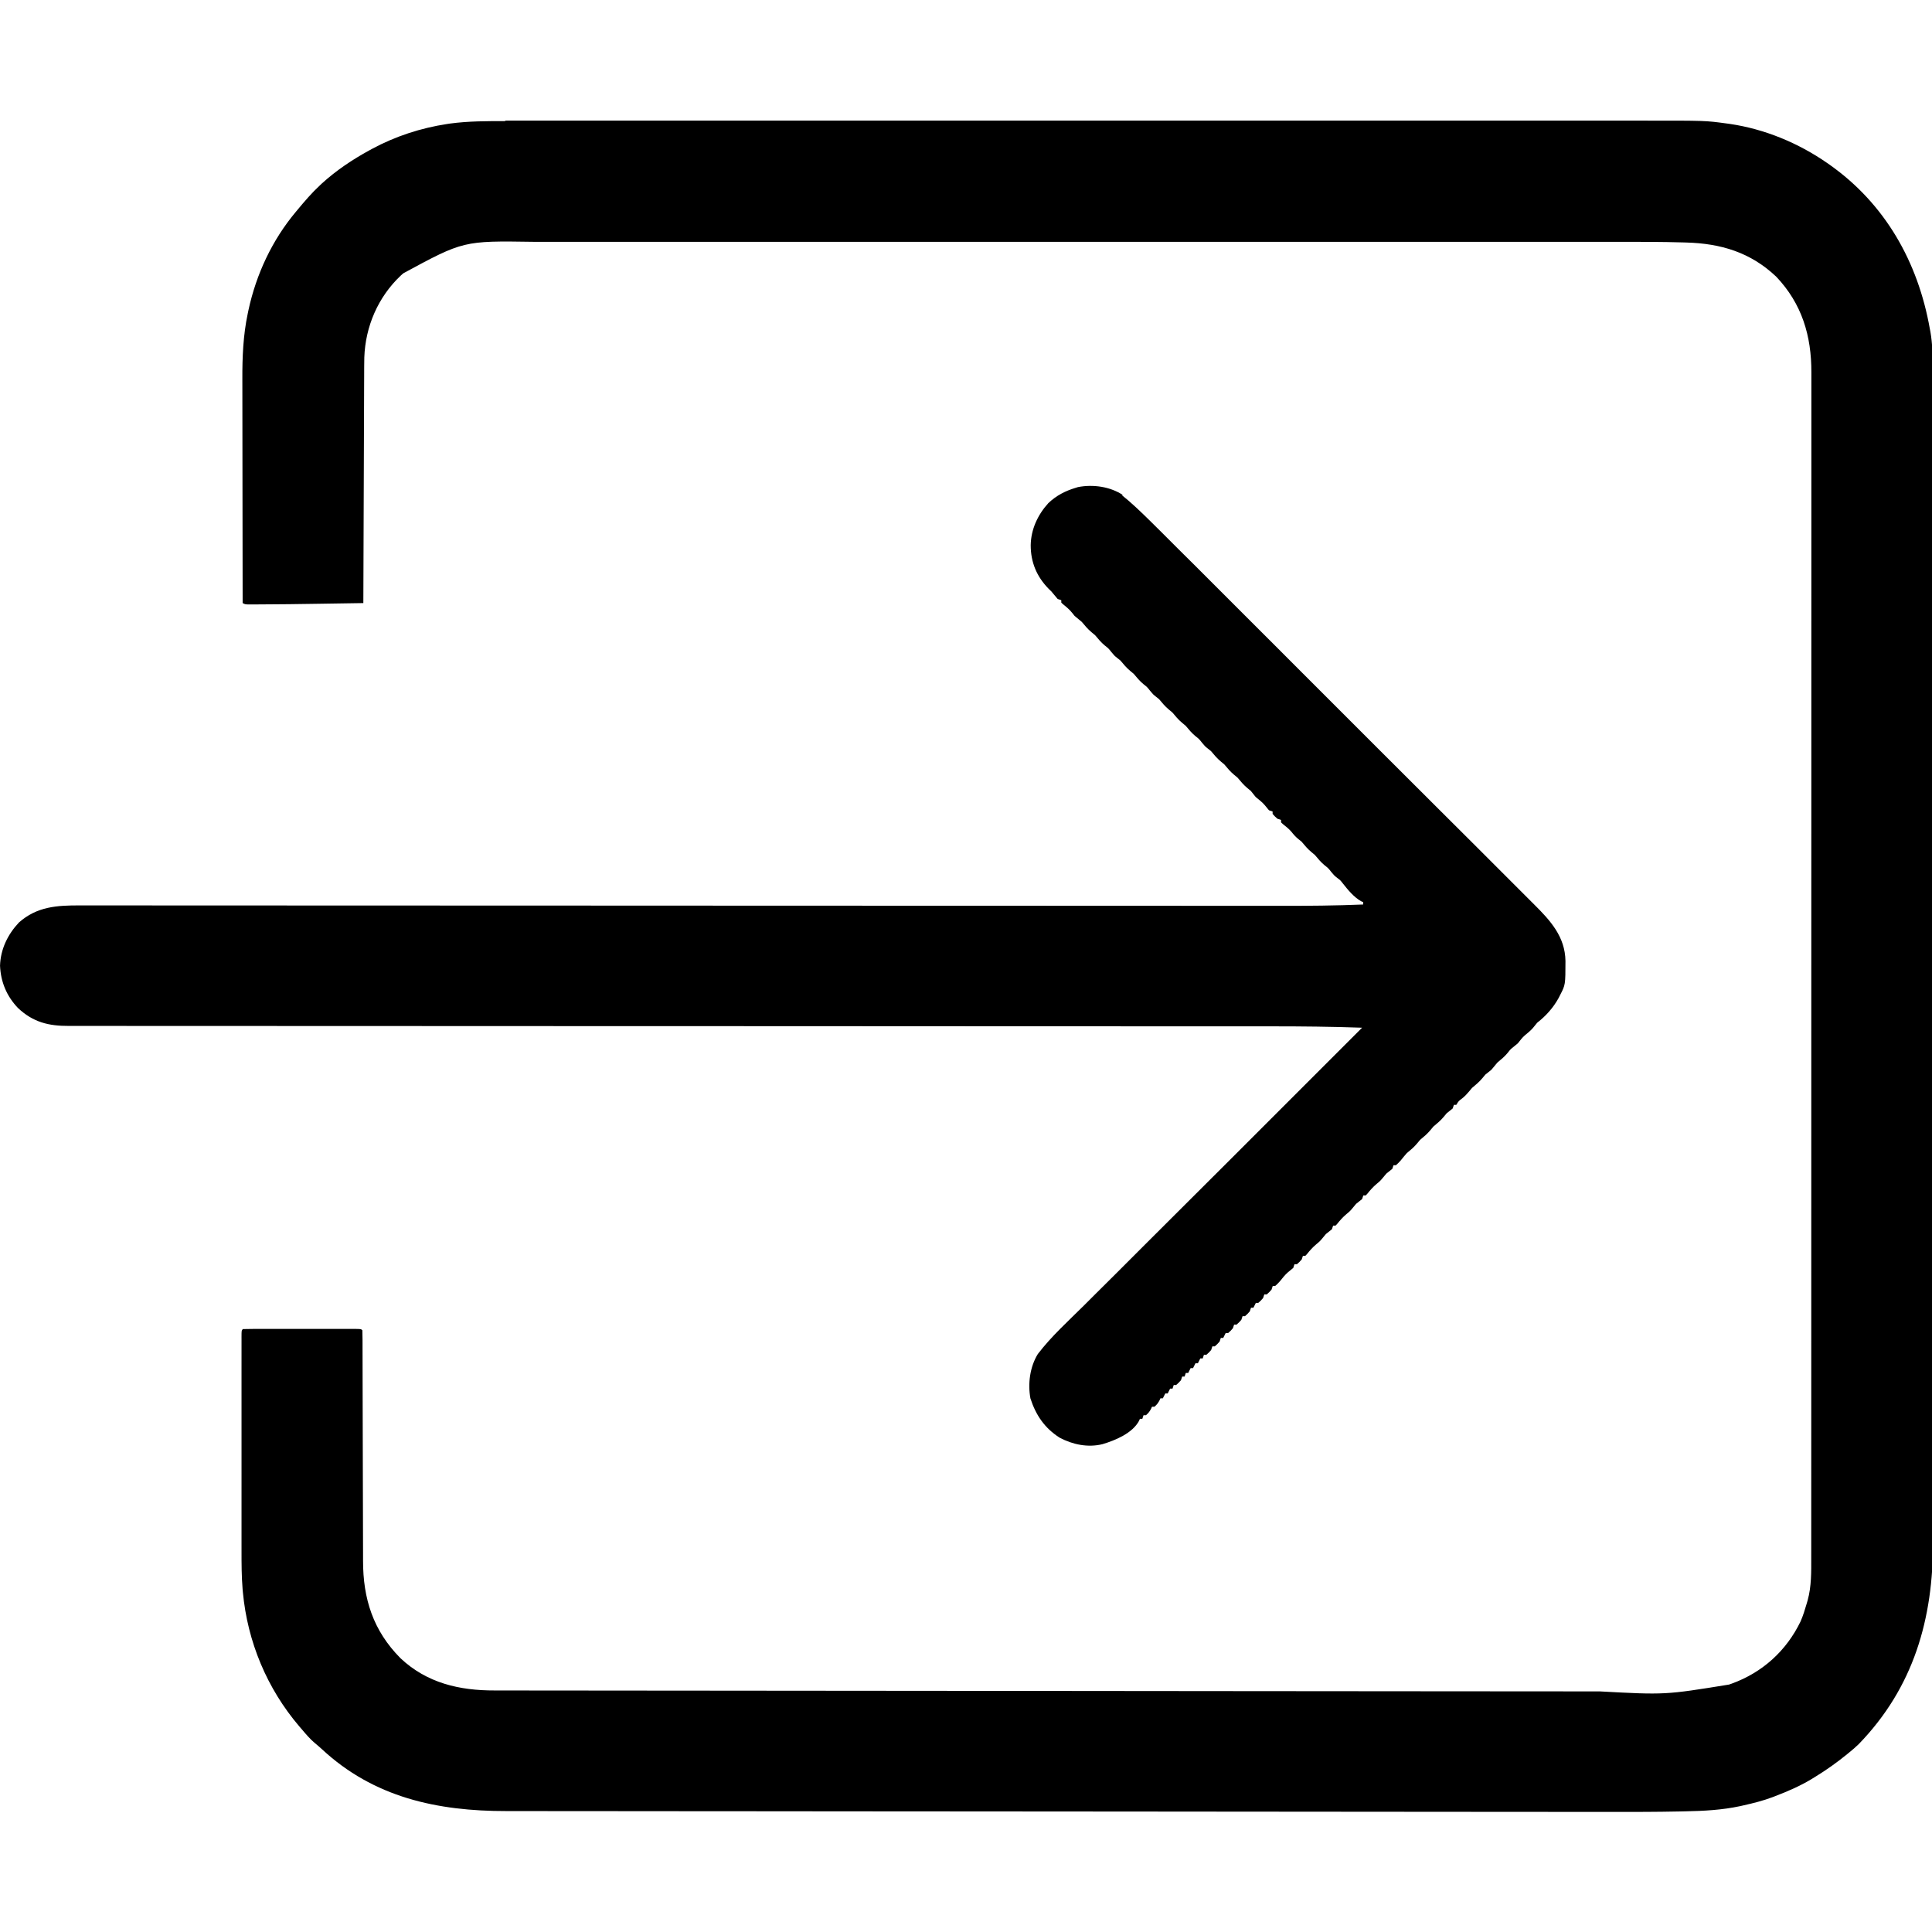 <?xml version="1.0" encoding="UTF-8"?>
<svg version="1.1" viewBox="0 0 1600 1600" width="1280" height="1280" xmlns="http://www.w3.org/2000/svg">
<path transform="translate(418 99.9)" d="m0 0c1.72-0.001 3.43-0.003 5.15-0.004 4.67-0.004 9.34-0.002 14 0.002 5.1 0.003 10.2-7.3e-4 15.3-0.003 8.92-0.004 17.8-0.004 26.8-9.53e-4 13.3 0.004 26.5 0.002 39.8-0.001 22.3-0.005 44.6-0.005 67-0.002 0.679 8.28e-5 1.36 1.66e-4 2.06 2.51e-4 0.68 8.29e-5 1.36 1.66e-4 2.06 2.51e-4 20.7 0.003 41.5 0.003 62.2 0.002 1.39-7.75e-5 2.78-1.55e-4 4.17-2.31e-4 5.59-3.1e-4 11.2-6.29e-4 16.8-9.6e-4 15.6-9.17e-4 31.2-0.001 46.8-0.002 0.711-1.36e-5 1.42-2.73e-5 2.15-4.14e-5 22.6-4.09e-4 45.3 7.17e-4 67.9 0.003 0.734 7.02e-5 1.47 1.4e-4 2.22 2.13e-4 11.9 0.001 23.8 0.002 35.8 0.004 47.3 0.005 94.5 0.005 142-2.31e-4 11.9-0.001 23.8-0.002 35.7-0.004 1.1-1.06e-4 1.1-1.06e-4 2.22-2.13e-4 22.6-0.002 45.2-0.003 67.9-0.003 1.07 2.04e-5 1.07 2.04e-5 2.15 4.12e-5 15.6 3.13e-4 31.2 9.46e-4 46.8 0.002 5.58 3.29e-4 11.2 6.42e-4 16.7 9.51e-4 1.39 7.74e-5 2.78 1.56e-4 4.17 2.36e-4 20.7 0.001 41.4 1.81e-4 62.2-0.002 1.02-1.24e-4 1.02-1.24e-4 2.06-2.51e-4 1.02-1.24e-4 1.02-1.24e-4 2.05-2.51e-4 22.9-0.003 45.8-0.002 68.6 0.004 13.2 0.003 26.4 0.003 39.5-6.46e-4 8.81-0.002 17.6-8.36e-4 26.4 0.004 5.01 0.002 10 0.003 15-4.06e-4 50.6-0.034 50.6-0.034 68 2.32 0.939 0.127 1.88 0.253 2.84 0.384 28.8 4.21 56.8 15.8 80.7 32.4 0.629 0.438 1.26 0.876 1.91 1.33 46.1 32.5 73.3 80.6 83.1 136 0.174 0.918 0.348 1.84 0.527 2.78 1.62 9.29 1.76 18.4 1.73 27.8 3e-3 1.76 0.007 3.52 0.011 5.28 0.01 4.82 0.008 9.65 0.004 14.5-0.002 5.25 0.007 10.5 0.015 15.8 0.012 9.2 0.016 18.4 0.016 27.6-7.94e-4 13.7 0.01 27.4 0.022 41.1 0.023 25.9 0.033 51.7 0.038 77.6 5.24e-4 2.85 0.001 5.7 0.002 8.56 1.94e-4 1.06 1.94e-4 1.06 3.91e-4 2.15 0.003 15.7 0.009 31.4 0.016 47.1 0.003 6.47 0.005 12.9 0.008 19.4 2.91e-4 0.715 5.82e-4 1.43 8.82e-4 2.17 0.017 41 0.029 81.9 0.031 123 9.46e-5 1.53 1.9e-4 3.06 2.85e-4 4.6 4.28e-4 6.92 8.33e-4 13.8 0.001 20.8 1.82e-4 3.09 3.66e-4 6.17 5.52e-4 9.26 9.2e-5 1.54 1.82e-4 3.09 2.71e-4 4.63 0.003 48.8 0.025 97.6 0.061 146 0.028 36.4 0.053 72.8 0.06 109 1.33e-4 0.734 2.67e-4 1.47 4.04e-4 2.22 0.003 16.1 0.004 32.2 0.004 48.3 3.97e-5 5.76 1.97e-4 11.5 4.15e-4 17.3 5.36e-5 1.43 1.02e-4 2.87 1.44e-4 4.3 7.42e-4 22.8 0.016 45.6 0.04 68.4 0.024 23.6 0.03 47.2 0.015 70.9-0.008 13.6-0.003 27.2 0.023 40.8 0.016 9.1 0.013 18.2-0.004 27.3-0.009 5.18-0.011 10.4 0.01 15.5 0.242 64.1-16 121-61.6 168-2.56 2.48-5.22 4.76-8 7-0.73 0.598-0.73 0.598-1.47 1.21-8.46 6.92-17.2 13.1-26.5 18.8-1.1 0.678-2.19 1.36-3.32 2.05-9.49 5.66-19.4 9.96-29.7 13.9-0.64 0.249-1.28 0.498-1.94 0.754-7.96 3.02-16.1 5.07-24.4 6.93-0.888 0.203-1.78 0.405-2.69 0.614-15 3.21-30.2 4.03-45.5 4.32-1.74 0.038-3.49 0.076-5.23 0.114-18.5 0.383-37 0.4-55.6 0.373-5.06-0.006-10.1-0.006-15.2-0.007-9.98-0.003-20-0.011-29.9-0.02-12-0.011-24-0.017-35.9-0.022-26.2-0.012-52.4-0.032-78.5-0.055-0.675-5.79e-4 -1.35-0.001-2.05-0.002-1.37-0.001-2.73-0.002-4.1-0.004-14.4-0.012-28.7-0.023-43.1-0.034-46.2-0.034-92.4-0.07-139-0.114-2.2-0.002-4.4-0.004-6.6-0.006-5.15-0.005-10.3-0.01-15.4-0.015-4.43-0.004-8.86-0.008-13.3-0.013-1.48-0.001-2.96-0.003-4.44-0.004-46.8-0.044-93.6-0.078-140-0.102-35-0.018-69.9-0.038-105-0.069-0.704-6.22e-4 -1.41-0.001-2.13-0.002-15.5-0.014-30.9-0.028-46.4-0.044-5.53-0.005-11.1-0.011-16.6-0.016-1.38-0.001-2.75-0.003-4.13-0.004-21.9-0.021-43.7-0.034-65.6-0.042-22.6-0.008-45.3-0.027-67.9-0.058-13-0.018-26.1-0.027-39.1-0.025-8.72 8.07e-4 -17.4-0.009-26.2-0.028-4.96-0.01-9.92-0.016-14.9-0.009-57.4 0.078-110-11.3-153-51.4-1.93-1.77-3.91-3.45-5.93-5.12-3.86-3.3-7.06-7.05-10.3-10.9-1.16-1.35-1.16-1.35-2.35-2.72-26.8-31.4-42.9-70.2-46.7-111-0.083-0.912-0.167-1.82-0.253-2.76-0.855-10.5-0.889-20.9-0.877-31.4-0.001-2-0.003-4-0.005-6-0.005-5.39-0.003-10.8 3.79e-4 -16.2 0.003-5.65 1.81e-4 -11.3-0.001-16.9-0.002-9.47 5.66e-4 -18.9 0.005-28.4 0.005-11 0.004-21.9-0.002-32.9-0.005-9.42-0.005-18.8-0.003-28.3 0.002-5.62 0.002-11.2-0.002-16.9-0.003-5.27-9.08e-4 -10.5 0.005-15.8 0.001-1.94 9.33e-4 -3.88-0.001-5.82-0.003-2.64 6.67e-4 -5.27 0.006-7.91-0.002-0.777-0.004-1.55-0.007-2.36 0.02-5.26 0.02-5.26 1.13-6.38 3.04-0.101 6.05-0.136 9.09-0.129 0.954-0.002 1.91-0.004 2.89-0.005 3.17-0.004 6.34-0.001 9.51 0.002 2.19-6.73e-4 4.39-0.002 6.58-0.003 4.6-0.001 9.21 6.78e-4 13.8 0.005 5.92 0.006 11.8 0.002 17.7-0.004 4.53-0.004 9.06-0.002 13.6 1.28e-4 2.18 6.69e-4 4.36-1.6e-4 6.55-0.002 3.04-0.003 6.09 0.001 9.13 0.007 0.911-0.002 1.82-0.004 2.76-0.006 6.22 0.021 6.22 0.021 7.33 1.14 0.104 2.66 0.142 5.28 0.138 7.94 0.003 0.842 0.006 1.68 0.009 2.55 0.008 2.85 0.01 5.69 0.011 8.54 0.005 2.03 0.01 4.06 0.015 6.09 0.011 4.39 0.02 8.78 0.026 13.2 0.011 6.95 0.031 13.9 0.053 20.9 0.062 19.8 0.116 39.6 0.149 59.3 0.018 10.9 0.047 21.8 0.088 32.7 0.021 5.77 0.036 11.5 0.039 17.3 0.002 5.44 0.018 10.9 0.044 16.3 0.007 1.99 0.009 3.97 0.006 5.96-0.046 31.7 8.41 58 31 80.8 21.9 20.6 48.9 26.8 78.1 26.7 1.51 0.003 3.02 0.007 4.53 0.012 4.12 0.011 8.24 0.009 12.4 0.006 4.49-0.002 8.99 0.008 13.5 0.017 7.87 0.013 15.7 0.019 23.6 0.02 11.7 0.001 23.4 0.014 35.1 0.029 19.7 0.025 39.4 0.041 59.1 0.052 19.5 0.011 39.1 0.025 58.6 0.045 1.22 0.001 2.44 0.003 3.69 0.004 6.19 0.006 12.4 0.013 18.6 0.019 43.9 0.046 87.7 0.082 132 0.113 42.4 0.03 84.9 0.064 127 0.104 1.3 0.001 2.61 0.002 3.95 0.004 11.8 0.011 23.6 0.022 35.4 0.034 28.2 0.027 56.3 0.053 84.5 0.079 1.24 0.001 2.48 0.002 3.76 0.003 52.3 0.048 105 0.091 157 0.131 6.31 0.005 12.6 0.01 18.9 0.015 21.5 0.017 43.1 0.032 64.6 0.044 9.36 0.005 18.7 0.011 28.1 0.02 6.52 0.006 13 0.01 19.6 0.013 3.73 0.002 7.45 0.004 11.2 0.008 54.1 2.91 54.1 2.91 107-5.66 0.745-0.26 1.49-0.52 2.26-0.788 25.4-9.22 45.2-27.1 57-51.5 2.09-4.81 3.62-9.77 5.08-14.8 0.251-0.854 0.502-1.71 0.76-2.59 3.24-11.8 3.01-23.7 2.99-35.9 0.001-1.74 0.003-3.47 0.005-5.21 0.005-4.77 0.003-9.54 7.22e-4 -14.3-0.002-5.19 0.003-10.4 0.006-15.6 0.005-9.09 0.007-18.2 0.006-27.3-0.002-13.5 0.003-27 0.008-40.6 0.01-25.6 0.013-51.1 0.013-76.7 6.47e-5 -2.82 1.33e-4 -5.64 2.03e-4 -8.45 1.7e-5 -0.699 3.4e-5 -1.4 5.15e-5 -2.12 4.09e-4 -15.5 0.003-31 0.005-46.5 0.001-6.38 0.002-12.8 0.003-19.2 1.11e-4 -0.706 2.21e-4 -1.41 3.35e-4 -2.14 0.006-40.4 0.01-80.8 0.01-121-1.58e-5 -1.51-3.15e-5 -3.02-4.72e-5 -4.54-7.34e-5 -6.83-1.62e-4 -13.7-2.54e-4 -20.5-4.11e-5 -3.04-8.13e-5 -6.09-1.21e-4 -9.13-2.04e-5 -1.52-4.14e-5 -3.05-6.31e-5 -4.57-6.8e-4 -48.2 0.007-96.4 0.021-145 0.004-12.1 0.007-24.3 0.01-36.4 2.03e-4 -0.748 4.06e-4 -1.5 6.15e-4 -2.27 0.006-23 0.01-46.1 0.011-69.1 4e-5 -0.724 7.99e-5 -1.45 1.21e-4 -2.19 8.53e-4 -15.9 0.001-31.8 8.3e-4 -47.7-9.65e-5 -5.68-1.49e-4 -11.4-1.79e-4 -17.1-7.91e-6 -1.41-1.81e-5 -2.83-3.06e-5 -4.24-1.76e-4 -22.5 0.006-45.1 0.014-67.6 0.009-23.3 0.011-46.6 0.004-70-0.004-13.4-0.002-26.9 0.008-40.3 0.006-8.98 0.005-18-0.002-26.9-0.004-5.12-0.005-10.2 0.003-15.3 0.007-4.66 0.005-9.32-0.004-14-0.002-1.67-1.2e-4 -3.34 0.005-5.01 0.092-30.5-7.85-57-29.1-79.4-21.3-20.2-45.9-27.5-74.6-28.3-1.07-0.032-1.07-0.032-2.15-0.064-18-0.521-36.1-0.524-54.1-0.51-4.96 0.003-9.92-7.4e-4 -14.9-0.003-8.66-0.004-17.3-0.004-26-9.53e-4 -12.9 0.004-25.8 0.002-38.6-0.001-23-0.005-46-0.005-69-0.002-20.1 0.003-40.3 0.003-60.4 0.002-1.35-7.75e-5 -2.7-1.55e-4 -4.06-2.31e-4 -5.43-3.11e-4 -10.9-6.29e-4 -16.3-9.6e-4 -15.2-9.17e-4 -30.4-0.001-45.5-0.002-1.04-2.05e-5 -1.04-2.05e-5 -2.09-4.14e-5 -22-4.09e-4 -44 7.15e-4 -66 0.003-0.713 7.02e-5 -1.43 1.4e-4 -2.16 2.13e-4 -11.6 0.001-23.1 0.002-34.7 0.004-45.9 0.005-91.8 0.005-138-2.31e-4 -11.6-0.001-23.2-0.002-34.7-0.004-0.713-7.04e-5 -1.43-1.41e-4 -2.16-2.13e-4 -22-0.002-44-0.003-66-0.003-0.69 1.36e-5 -1.38 2.72e-5 -2.09 4.12e-5 -15.2 3.13e-4 -30.3 9.46e-4 -45.5 0.002-5.42 3.29e-4 -10.8 6.42e-4 -16.3 9.51e-4 -1.35 7.74e-5 -2.7 1.56e-4 -4.05 2.36e-4 -20.8 0.001-41.6 1.36e-5 -62.4-0.003-22.9-0.003-45.8-0.002-68.6 0.003-12.8 0.003-25.6 0.003-38.4-6.46e-4 -8.55-0.002-17.1-8.38e-4 -25.7 0.004-4.87 0.002-9.74 0.003-14.6-4.06e-4 -58.2-0.874-58.2-0.874-108 26.1-0.705 0.636-1.41 1.27-2.14 1.93-18.7 17.7-29.2 42-30.1 67.7-0.112 5.36-0.117 10.7-0.122 16.1-0.009 2.05-0.019 4.1-0.03 6.15-0.027 5.53-0.042 11.1-0.055 16.6-0.016 5.79-0.043 11.6-0.068 17.4-0.047 11-0.084 21.9-0.117 32.9-0.038 12.5-0.088 24.9-0.138 37.4-0.103 25.6-0.192 51.3-0.273 76.9-8.5 0.133-17 0.264-25.5 0.391-3.95 0.059-7.9 0.12-11.8 0.182-16.1 0.253-32.2 0.476-48.3 0.521-1.84 0.01-1.84 0.01-3.72 0.02-1.67 9.06e-4 -1.67 9.06e-4 -3.38 0.002-0.973 0.002-1.95 0.004-2.95 0.006-2.31-0.121-2.31-0.121-4.31-1.12-0.047-26.2-0.082-52.4-0.104-78.6-0.01-12.2-0.024-24.3-0.047-36.5-0.02-10.6-0.033-21.2-0.037-31.8-0.003-5.61-0.009-11.2-0.023-16.8-0.014-5.3-0.018-10.6-0.015-15.9-5.42e-4 -1.93-0.004-3.85-0.012-5.78-0.069-18.1 0.658-36.4 4.43-54.2 0.214-1.03 0.427-2.06 0.647-3.12 6.46-29.8 19.6-57.9 39.2-81.3 0.485-0.585 0.97-1.17 1.47-1.77 5.87-7.05 11.8-14 18.5-20.2 0.843-0.799 0.843-0.799 1.7-1.61 11.9-10.8 25.2-19.7 39.3-27.4 0.66-0.361 1.32-0.722 2-1.09 19.4-10.5 40.6-17.4 62.4-20.7 0.76-0.116 1.52-0.231 2.3-0.351 15.3-2.06 30.8-2.05 46.2-2.03z"/>
<path transform="translate(929 410)" d="m0 0c3.77 2.96 7.34 6.12 10.9 9.37 0.565 0.522 1.13 1.04 1.71 1.58 6.69 6.22 13.1 12.7 19.6 19.1 1.39 1.38 2.77 2.77 4.16 4.15 3.78 3.77 7.55 7.54 11.3 11.3 4.08 4.08 8.17 8.16 12.3 12.2 8.91 8.9 17.8 17.8 26.7 26.7 5.57 5.56 11.1 11.1 16.7 16.7 15.4 15.4 30.9 30.8 46.3 46.3 0.995 0.995 1.99 1.99 2.99 2.98 0.997 0.997 1.99 1.99 2.99 2.99 2 2 4 4 6 6 0.496 0.496 0.992 0.992 1.5 1.5 16.1 16.1 32.2 32.2 48.3 48.3 17.1 17 34.1 34.1 51.2 51.1 9.28 9.28 18.6 18.6 27.9 27.8 7.91 7.89 15.8 15.8 23.7 23.7 4.03 4.03 8.05 8.06 12.1 12.1 3.7 3.68 7.39 7.37 11.1 11.1 1.33 1.33 2.66 2.66 4 3.99 13.6 13.5 25.7 26.8 26 46.9-0.032 19.7-0.032 19.7-4.38 28.1-0.436 0.861-0.871 1.72-1.32 2.61-4.49 8.09-10.4 14.7-17.7 20.4-1.21 1.47-2.42 2.94-3.61 4.43-2.04 2.31-4.39 4.18-6.76 6.14-2.17 1.92-3.82 4.17-5.62 6.44-0.969 0.804-1.94 1.61-2.94 2.44-3.14 2.47-3.14 2.47-5.56 5.56-2.59 3.11-5.4 5.42-8.5 8-1.67 2-3.34 4-5 6-1.67 1.33-3.33 2.67-5 4-0.804 0.969-1.61 1.94-2.44 2.94-2.62 3.13-5.44 5.46-8.56 8.06-1.24 1.48-1.24 1.48-2.5 3-1.89 2.26-3.44 3.88-5.69 5.69-2.94 2.19-2.94 2.19-4.81 5.31h-2c-0.33 0.99-0.66 1.98-1 3-1.66 1.34-3.33 2.67-5 4-0.804 0.969-1.61 1.94-2.44 2.94-2.62 3.13-5.44 5.46-8.56 8.06-1.24 1.48-1.24 1.48-2.5 3-2.59 3.11-5.4 5.42-8.5 8-1.24 1.48-1.24 1.48-2.5 3-2.59 3.11-5.4 5.42-8.5 8-1.75 1.94-3.36 3.97-5 6-2.19 2.38-2.19 2.38-4 4h-2c-0.33 0.99-0.66 1.98-1 3-1.66 1.34-3.33 2.67-5 4-0.804 0.969-1.61 1.94-2.44 2.94-2.56 3.06-2.56 3.06-5.5 5.5-3.02 2.53-5.33 5.14-7.77 8.21-0.428 0.447-0.856 0.895-1.3 1.36h-2c-0.33 0.99-0.66 1.98-1 3-1.66 1.34-3.33 2.67-5 4-0.804 0.969-1.61 1.94-2.44 2.94-2.56 3.06-2.56 3.06-5.5 5.5-3.02 2.53-5.33 5.14-7.77 8.21-0.428 0.447-0.856 0.895-1.3 1.36h-2c-0.33 0.99-0.66 1.98-1 3-1.66 1.34-3.33 2.67-5 4-0.804 0.969-1.61 1.94-2.44 2.94-2.56 3.06-2.56 3.06-5.5 5.5-3.02 2.53-5.33 5.14-7.77 8.21-0.428 0.447-0.856 0.895-1.3 1.36h-2c-0.33 0.99-0.66 1.98-1 3-1.94 2.19-1.94 2.19-4 4h-2c-0.33 0.99-0.66 1.98-1 3-1.45 1.22-2.9 2.43-4.38 3.61-2.55 2.2-4.5 4.77-6.62 7.39-2.19 2.38-2.19 2.38-4 4h-2c-0.33 0.99-0.66 1.98-1 3-1.94 2.19-1.94 2.19-4 4h-2c-0.33 0.99-0.66 1.98-1 3-1.94 2.19-1.94 2.19-4 4h-2c-0.66 1.32-1.32 2.64-2 4h-2c-0.33 0.99-0.66 1.98-1 3-1.94 2.19-1.94 2.19-4 4h-2c-0.33 0.99-0.66 1.98-1 3-1.94 2.19-1.94 2.19-4 4h-2c-0.33 0.99-0.66 1.98-1 3-1.94 2.19-1.94 2.19-4 4h-2c-0.66 1.32-1.32 2.64-2 4h-2c-0.33 0.99-0.66 1.98-1 3-1.94 2.19-1.94 2.19-4 4h-2c-0.33 0.99-0.66 1.98-1 3-1.94 2.19-1.94 2.19-4 4h-2c-0.33 0.99-0.66 1.98-1 3h-2c-0.66 1.32-1.32 2.64-2 4h-2c-0.66 1.32-1.32 2.64-2 4h-2c-0.66 1.32-1.32 2.64-2 4h-2c-0.33 0.99-0.66 1.98-1 3h-2c-0.33 0.99-0.66 1.98-1 3-1.94 2.19-1.94 2.19-4 4h-2c-0.33 0.99-0.66 1.98-1 3h-2c-0.66 1.32-1.32 2.64-2 4h-2c-0.66 1.32-1.32 2.64-2 4h-2c-0.268 0.598-0.536 1.2-0.812 1.81-1.19 2.19-2.28 3.6-4.19 5.19h-2c-0.268 0.598-0.536 1.2-0.812 1.81-1.19 2.19-2.28 3.6-4.19 5.19h-2c-0.33 0.99-0.66 1.98-1 3h-2c-0.258 0.59-0.516 1.18-0.781 1.79-5.65 10.3-19.6 16-30.2 19.2-12.1 2.96-24.7 0.383-35.6-5.43-12.4-7.99-19.6-18.6-24.1-32.5-2.23-12.2-0.432-26 6.12-36.7 11.2-14.7 25.2-27.3 38.3-40.3 3.1-3.09 6.19-6.19 9.29-9.29 5.35-5.35 10.7-10.7 16.1-16 7.74-7.73 15.5-15.5 23.2-23.2 12.6-12.6 25.1-25.1 37.7-37.6 12.2-12.2 24.4-24.4 36.6-36.5 0.753-0.752 1.51-1.5 2.28-2.28 3.78-3.77 7.55-7.55 11.3-11.3 31.3-31.3 62.5-62.5 93.8-93.8-25.3-0.904-50.6-1.15-76-1.13-5.4 0.002-10.8-0.002-16.2-0.005-9.42-0.005-18.8-0.006-28.3-0.005-14 0.002-28-0.003-42-0.008-6.7-0.003-13.4-0.005-20.1-0.007-1.01-3.44e-4 -1.01-3.44e-4 -2.04-6.94e-4 -10.5-0.004-20.9-0.006-31.4-0.007-0.705-1.05e-4 -1.41-2.11e-4 -2.14-3.19e-4 -2.86-4.24e-4 -5.72-8.42e-4 -8.58-0.001-35.1-0.005-70.2-0.02-105-0.039-8.23-0.004-16.5-0.009-24.7-0.013-1.51-7.91e-4 -3.01-0.002-4.52-0.002-2.27-0.001-4.53-0.002-6.8-0.004-3.79-0.002-7.58-0.004-11.4-0.006-34.9-0.018-69.8-0.035-105-0.051-2.36-0.001-4.73-0.002-7.09-0.003-36.5-0.016-72.9-0.029-109-0.035-0.785-1.28e-4 -1.57-2.56e-4 -2.38-3.88e-4 -12.7-0.002-25.3-0.004-38-0.006-36.5-0.005-73-0.013-109-0.034-1.13-6.52e-4 -1.13-6.52e-4 -2.27-0.001-15.7-0.009-31.5-0.019-47.2-0.03-7.36-0.005-14.7-0.01-22.1-0.015-1.09-7.28e-4 -1.09-7.28e-4 -2.2-0.001-23.3-0.015-46.7-0.018-70-0.013-24.1 0.005-48.3-0.004-72.4-0.03-13.9-0.014-27.8-0.017-41.7-0.004-9.29 0.008-18.6 6.83e-4 -27.9-0.018-5.3-0.01-10.6-0.014-15.9-3.75e-4 -4.82 0.012-9.64 0.006-14.5-0.014-1.73-0.004-3.46-0.002-5.19 0.008-16.7 0.09-29.6-3.04-42.1-14.8-9.37-9.8-14.3-21.5-14.9-35.1 0.435-13.6 6.31-25.8 15.6-35.7 14.9-13.3 31.7-14.3 50.8-14.2 1.79-0.001 3.59-0.003 5.38-0.006 4.92-0.005 9.85 0.002 14.8 0.011 5.36 0.008 10.7 0.004 16.1 0.002 9.39-0.003 18.8 0.002 28.2 0.012 14 0.014 27.9 0.017 41.9 0.018 23.5 0.001 47 0.011 70.5 0.026 23.3 0.015 46.6 0.026 69.9 0.03 0.724 1.42e-4 1.45 2.83e-4 2.19 4.29e-4 7.35 0.001 14.7 0.003 22.1 0.004 15.7 0.003 31.4 0.006 47.1 0.01 0.749 1.74e-4 1.5 3.47e-4 2.27 5.26e-4 35.6 0.008 71.3 0.023 107 0.039 2.36 0.001 4.73 0.002 7.09 0.003 3.16 0.001 6.31 0.003 9.47 0.004 7.11 0.003 14.2 0.006 21.3 0.01 1.58 7.04e-4 3.17 0.001 4.75 0.002 36.4 0.016 72.7 0.03 109 0.043 2.36 8.25e-4 4.72 0.002 7.08 0.002 35.6 0.013 71.1 0.024 107 0.033 1.51 3.79e-4 3.02 7.58e-4 4.53 0.001 13.5 0.003 26.9 0.007 40.4 0.01 8.83 0.002 17.7 0.004 26.5 0.006 0.724 1.8e-4 1.45 3.59e-4 2.19 5.44e-4 24 6e-3 48 0.017 72 0.029 15.4 0.008 30.8 0.016 46.2 0.021 1.01 3.15e-4 1.01 3.15e-4 2.03 6.37e-4 7.32 0.002 14.6 0.004 21.9 0.006 13.9 0.004 27.8 0.01 41.6 0.021 9.29 0.007 18.6 0.01 27.9 0.01 5.28 2.26e-4 10.6 0.002 15.8 0.008 22.8 0.026 45.5-0.161 68.3-1.11v-2c-0.558-0.232-1.12-0.464-1.69-0.703-5.94-3.34-10.9-9.39-15.1-14.7-2.08-2.68-2.08-2.68-4.69-4.62-2.5-2-2.5-2-4.94-4.94-2.47-3.14-2.47-3.14-5.56-5.56-3.11-2.59-5.42-5.4-8-8.5-0.99-0.825-1.98-1.65-3-2.5-3.1-2.59-5.43-5.4-8-8.5-1.24-0.99-1.24-0.99-2.5-2-2.41-1.93-4.18-4-6.1-6.41-2.11-2.39-4.56-4.31-7.05-6.29-0.447-0.428-0.895-0.856-1.36-1.3v-2c-0.99-0.33-1.98-0.66-3-1-2.19-1.94-2.19-1.94-4-4v-2c-0.99-0.33-1.98-0.66-3-1-1.22-1.45-2.43-2.9-3.61-4.39-2.18-2.53-4.83-4.49-7.39-6.61-1.33-1.67-2.67-3.33-4-5-0.969-0.804-1.94-1.61-2.94-2.44-3.13-2.62-5.46-5.44-8.06-8.56-0.99-0.825-1.98-1.65-3-2.5-3.11-2.59-5.42-5.4-8-8.5-0.99-0.825-1.98-1.65-3-2.5-3.1-2.59-5.43-5.4-8-8.5-0.825-0.66-1.65-1.32-2.5-2-2.5-2-2.5-2-4.94-4.94-2.47-3.14-2.47-3.14-5.56-5.56-3.11-2.59-5.42-5.4-8-8.5-0.99-0.825-1.98-1.65-3-2.5-3.11-2.59-5.42-5.4-8-8.5-0.99-0.825-1.98-1.65-3-2.5-3.1-2.59-5.43-5.4-8-8.5-0.825-0.66-1.65-1.32-2.5-2-2.5-2-2.5-2-4.94-4.94-2.47-3.14-2.47-3.14-5.56-5.56-3.11-2.59-5.42-5.4-8-8.5-0.99-0.825-1.98-1.65-3-2.5-3.1-2.59-5.43-5.4-8-8.5-0.825-0.66-1.65-1.32-2.5-2-2.5-2-2.5-2-4.94-4.94-2.47-3.14-2.47-3.14-5.56-5.56-3.11-2.59-5.42-5.4-8-8.5-0.99-0.825-1.98-1.65-3-2.5-3.11-2.59-5.42-5.4-8-8.5-2-1.67-4-3.34-6-5-0.959-1.21-0.959-1.21-1.94-2.44-2.29-2.85-4.82-4.96-7.67-7.23-0.459-0.44-0.918-0.879-1.39-1.33v-2c-0.99-0.33-1.98-0.66-3-1-1.25-1.45-2.49-2.9-3.68-4.4-1.43-1.8-1.43-1.8-3.75-3.98-9.96-10.2-14.9-22-14.9-36.2 0.239-13.1 5.79-25.1 14.6-34.8 6.66-6.32 14-10.1 22.7-12.7 0.614-0.192 1.23-0.384 1.86-0.582 12.5-2.43 26.6-0.413 37.2 6.58z"/>
</svg>
